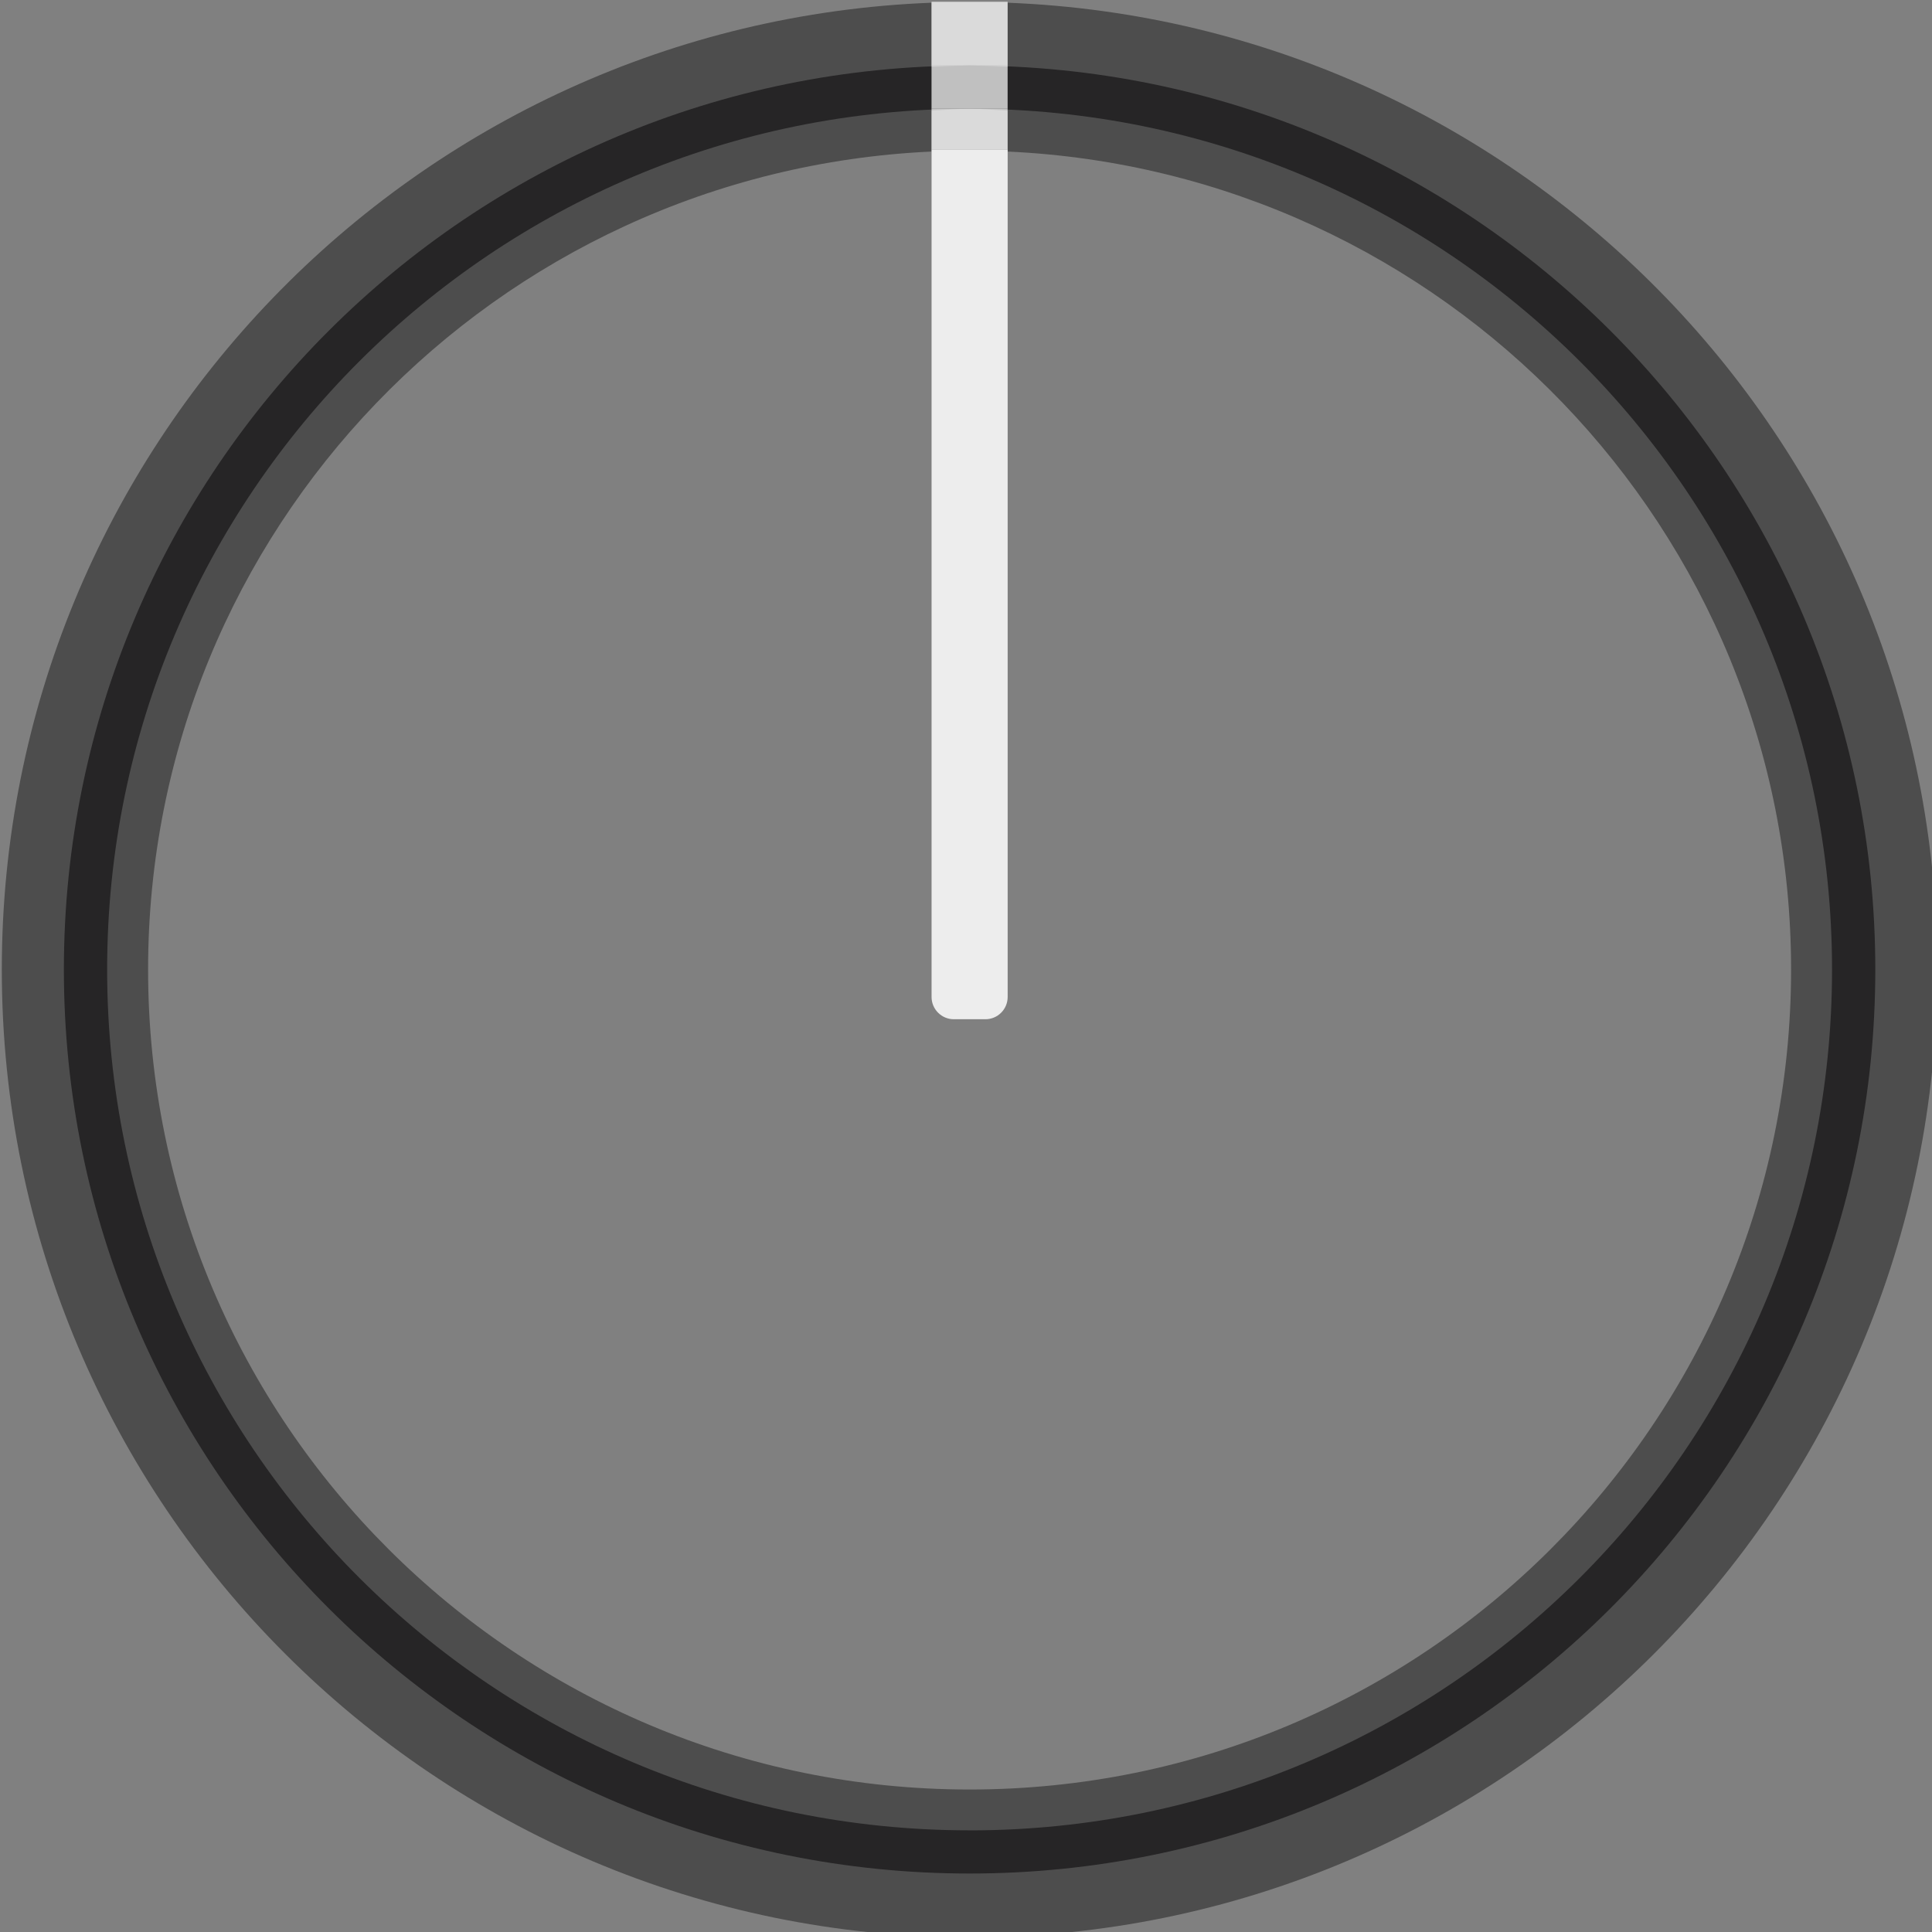<?xml version="1.0" encoding="UTF-8" standalone="no"?>
<!-- Created with Inkscape (http://www.inkscape.org/) -->

<svg
   width="17.795mm"
   height="17.795mm"
   viewBox="0 0 17.795 17.795"
   version="1.1"
   id="svg1"
   inkscape:version="1.4 (86a8ad7, 2024-10-11)"
   sodipodi:docname="RoundExtraBigBlackKnob.svg"
   xmlns:inkscape="http://www.inkscape.org/namespaces/inkscape"
   xmlns:sodipodi="http://sodipodi.sourceforge.net/DTD/sodipodi-0.dtd"
   xmlns="http://www.w3.org/2000/svg"
   xmlns:svg="http://www.w3.org/2000/svg">
  <rect x="0" y="0" width="17.795" height="17.795" fill="#808080" stroke="none"/>
  <sodipodi:namedview
     id="namedview1"
     pagecolor="#ffffff"
     bordercolor="#000000"
     borderopacity="0.25"
     inkscape:showpageshadow="2"
     inkscape:pageopacity="0.0"
     inkscape:pagecheckerboard="0"
     inkscape:deskcolor="#d1d1d1"
     inkscape:document-units="mm"
     inkscape:zoom="1.6616245"
     inkscape:cx="115.54957"
     inkscape:cy="242.83465"
     inkscape:window-width="1920"
     inkscape:window-height="1009"
     inkscape:window-x="-8"
     inkscape:window-y="-8"
     inkscape:window-maximized="1"
     inkscape:current-layer="g309"
     showgrid="false" />
  <defs
     id="defs1">
    <linearGradient
       id="SVGID_1_-1"
       gradientUnits="userSpaceOnUse"
       x1="22.5"
       y1="-7.8279836e-06"
       x2="22.5"
       y2="45">
      <stop
         offset="0"
         style="stop-color:#B0ACAE"
         id="stop1-4" />
      <stop
         offset="1"
         style="stop-color:#000000"
         id="stop2-2" />
    </linearGradient>
    <linearGradient
       id="SVGID_2_-3"
       gradientUnits="userSpaceOnUse"
       x1="4.655"
       y1="-4108.708"
       x2="42.781"
       y2="-4108.708"
       gradientTransform="rotate(90,-2042.495,-2043.713)">
      <stop
         offset="0"
         style="stop-color:#232223"
         id="stop3-2" />
      <stop
         offset="1"
         style="stop-color:#1F1E1F"
         id="stop4-2" />
    </linearGradient>
  </defs>
  <g
     inkscape:label="Layer 1"
     inkscape:groupmode="layer"
     id="layer1">
    <g
       id="g309"
       transform="matrix(1.495,0,0,1.495,-56.152,-58.317)"
       inkscape:label="make into new component">
      <g
         id="g308"
         transform="matrix(0.265,0,0,0.265,37.571,39.019)">
        <path
           opacity="0.4"
           enable-background="new    "
           d="M 23.385,0.022 V 1.528 C 23.089,1.516 22.799,1.483 22.5,1.483 c -0.299,0 -0.589,0.032 -0.885,0.045 V 0.022 C 9.599,0.488 0,10.37 0,22.5 0,34.926 10.073,45 22.5,45 34.926,45 45,34.926 45,22.5 45,10.37 35.4,0.488 23.385,0.022 Z M 22.5,2.487 c 0.299,0 0.589,0.032 0.885,0.045 V 3.482 C 33.519,3.946 41.599,12.27 41.599,22.5 41.599,33.028 33.048,41.563 22.5,41.563 11.952,41.563 3.401,33.028 3.401,22.5 c 0,-10.23 8.08,-18.554 18.215,-19.018 V 2.532 C 21.911,2.519 22.201,2.487 22.5,2.487 Z"
           id="path304" />
        <path
           opacity="0.82"
           fill="#1e1d1e"
           enable-background="new    "
           d="M 22.5,1.483 C 10.871,1.483 1.443,10.893 1.443,22.5 1.443,34.107 10.871,43.516 22.5,43.516 34.129,43.516 43.557,34.107 43.557,22.5 43.557,10.893 34.129,1.483 22.5,1.483 Z m 0,41.029 C 11.426,42.513 2.449,33.553 2.449,22.5 2.449,11.447 11.426,2.487 22.5,2.487 c 11.074,0 20.051,8.96 20.051,20.013 0,11.053 -8.977,20.013 -20.051,20.013 z"
           id="path305" />
        <path
           fill="#ededed"
           d="m 23.385,3.437 h -1.769 v 19.7 c 0,0.286 0.232,0.518 0.518,0.518 h 0.733 c 0.286,0 0.518,-0.232 0.518,-0.518 z"
           id="path306" />
        <rect
           x="21.615"
           y="9.9999997e-06"
           opacity="0.71"
           fill="#ffffff"
           enable-background="new    "
           width="1.769"
           height="1.483"
           id="rect306" />
        <rect
           x="21.615"
           y="1.483"
           opacity="0.71"
           fill="#ffffff"
           enable-background="new    "
           width="1.769"
           height="1.004"
           id="rect307" />
        <rect
           x="21.615"
           y="2.487"
           opacity="0.71"
           fill="#ffffff"
           enable-background="new    "
           width="1.769"
           height="0.95"
           id="rect308" />
      </g>
    </g>
  </g>
</svg>
